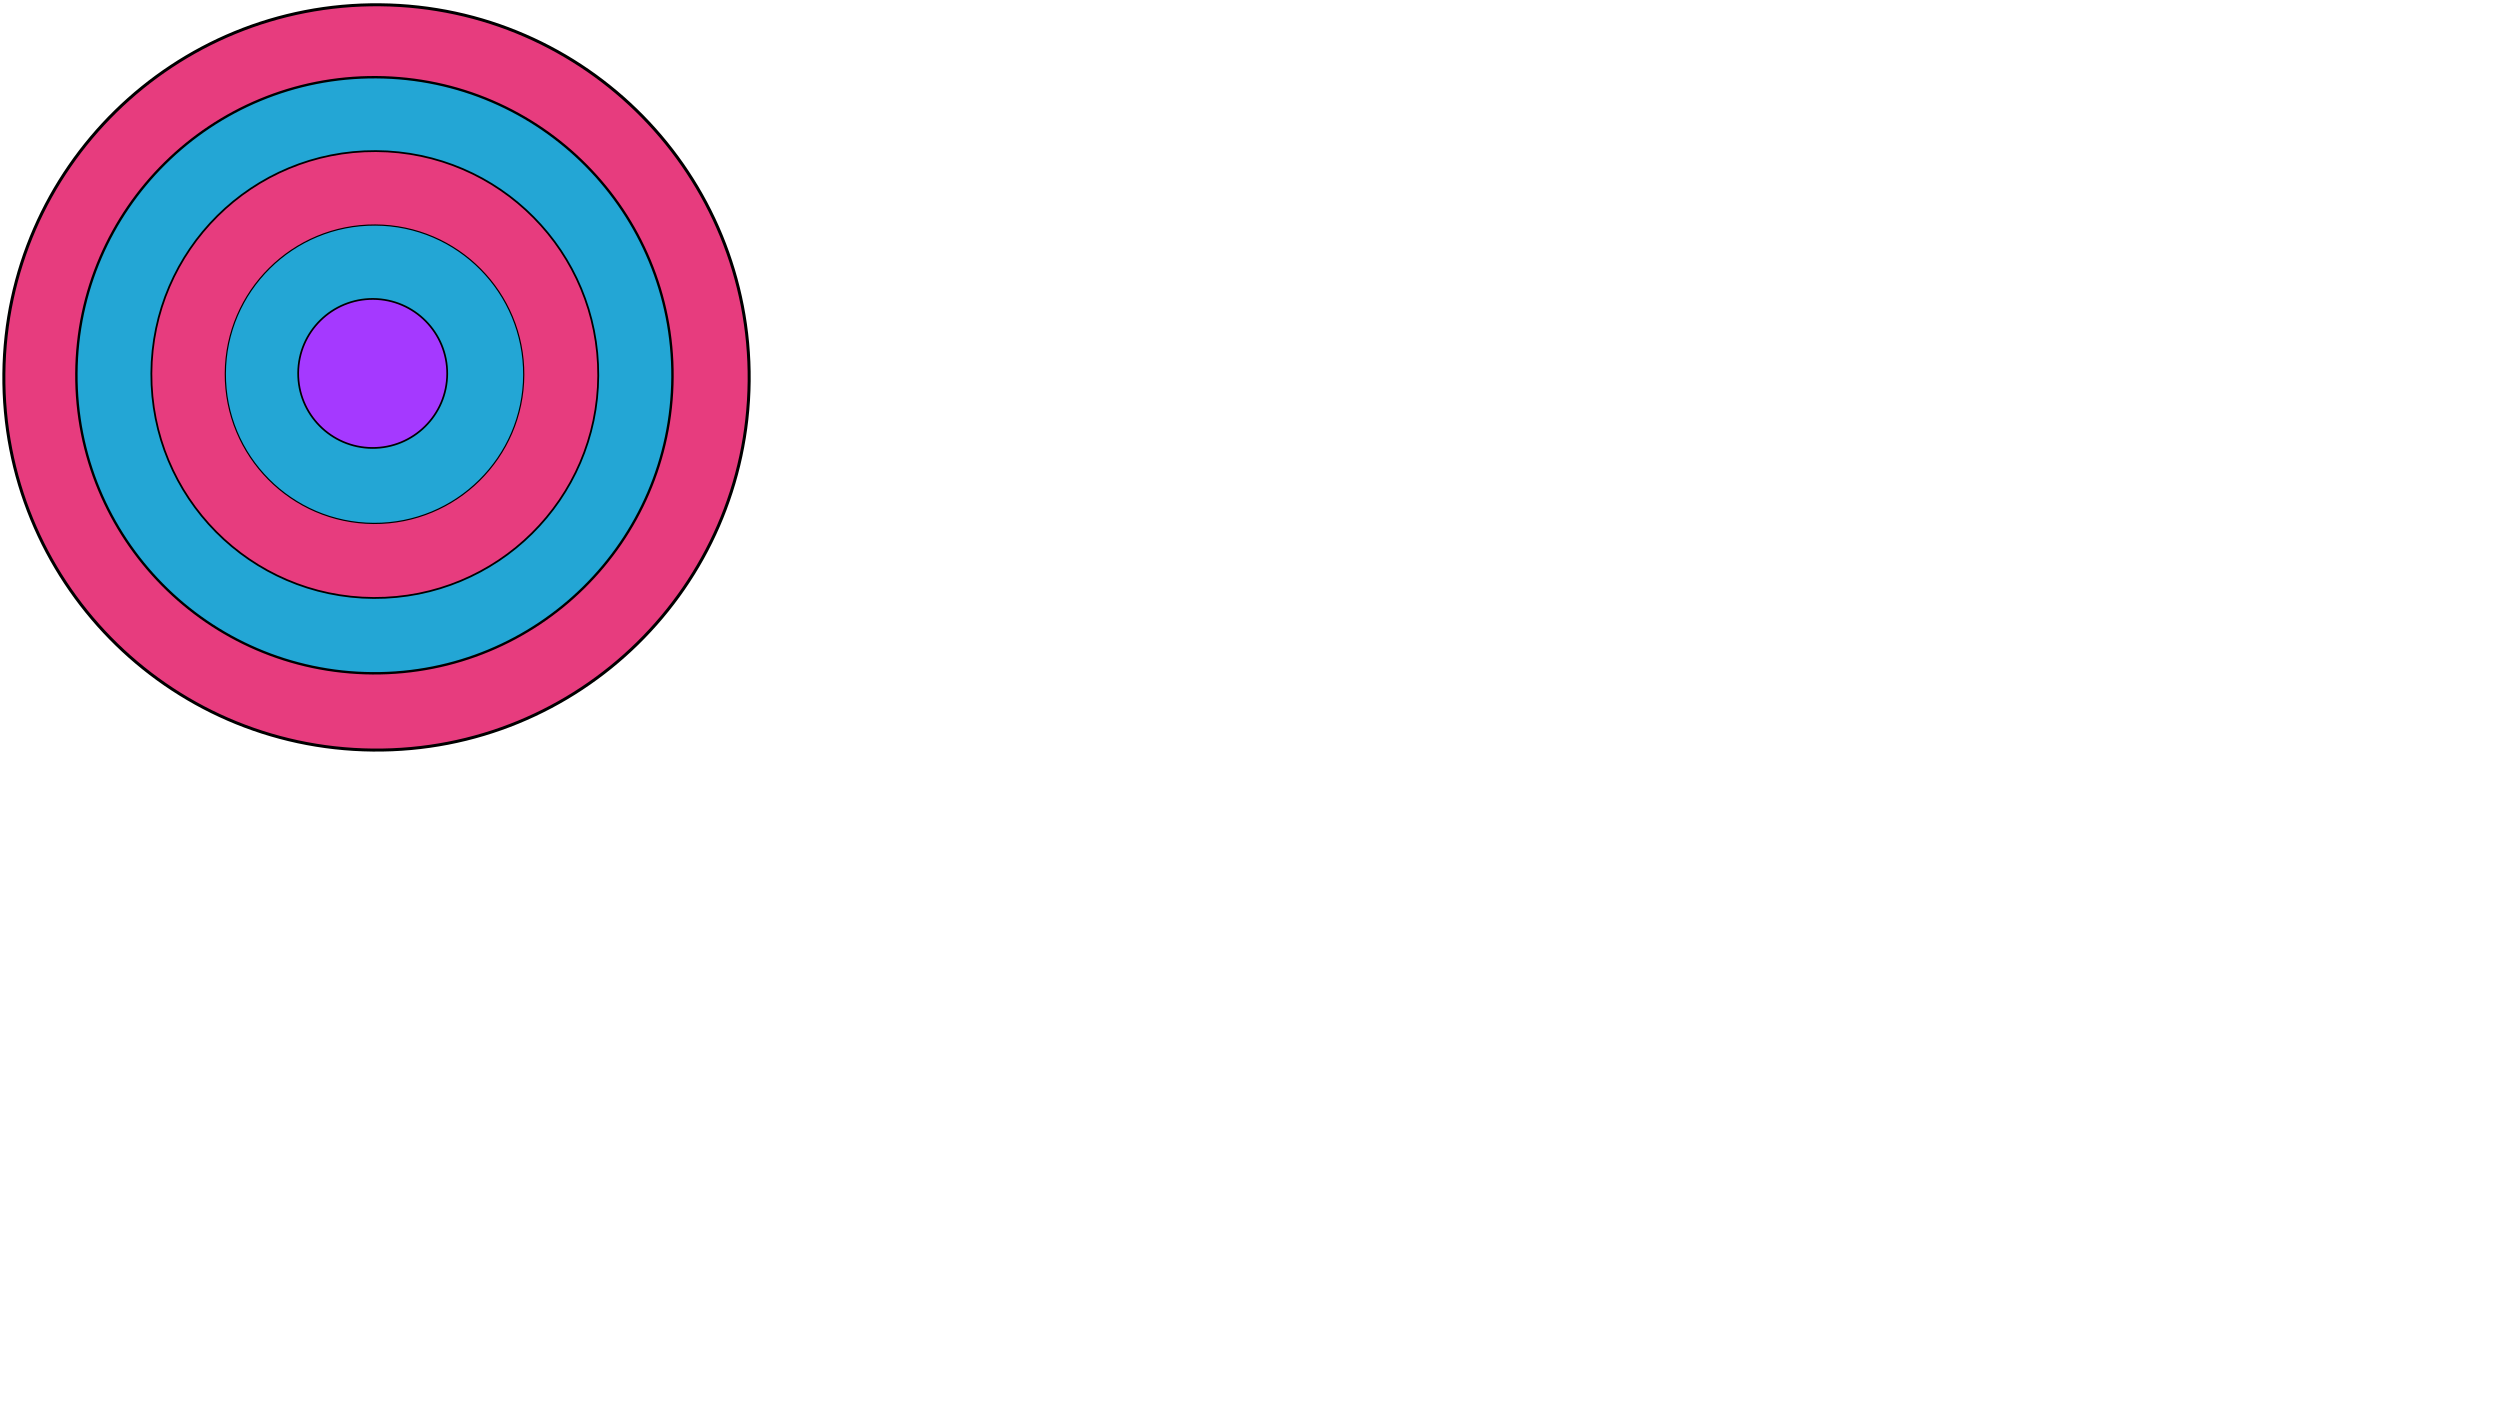 <?xml version="1.0" encoding="utf-8"?>
<!-- Generator: SketchAPI 2021.1.20.1 <https://api.sketch.io/> -->
<svg version="1.1" xmlns="http://www.w3.org/2000/svg" xmlns:xlink="http://www.w3.org/1999/xlink" xmlns:sketchjs="https://sketch.io/dtd/" sketchjs:metadata="eyJuYW1lIjoiRHJhd2luZyIsImNsaXBQYXRoIjp7ImVuYWJsZWQiOnRydWUsInN0eWxlIjp7InN0cm9rZVN0eWxlIjoiYmxhY2siLCJsaW5lV2lkdGgiOjF9fSwiZGVzY3JpcHRpb24iOiJNYWRlIHdpdGggU2tldGNocGFkIiwibWV0YWRhdGEiOnt9LCJleHBvcnREUEkiOjcyLCJleHBvcnRGb3JtYXQiOiJwbmciLCJleHBvcnRRdWFsaXR5IjowLjk1LCJ1bml0cyI6InB4Iiwid2lkdGgiOjE2ODAsImhlaWdodCI6OTQ0LCJwYWdlcyI6W3sid2lkdGgiOjE2ODAsImhlaWdodCI6OTQ0fV0sInV1aWQiOiI5MmU3MmQ2Mi1jY2FjLTQyMWQtYTBiYy04NDE1MTA3YTFmZmEifQ==" width="1680" height="944" viewBox="0 0 1680 944" sketchjs:version="2021.1.20.1">
<path sketchjs:tool="rectangle" style="fill: none; mix-blend-mode: source-over; vector-effect: non-scaling-stroke;" d="M0 0 L1680 0 1680 944 0 944 z"/>
<path sketchjs:tool="circle" style="fill: #e73c7e; stroke: #000000; mix-blend-mode: source-over; paint-order: stroke fill markers; fill-opacity: 1; stroke-dasharray: none; stroke-dashoffset: 0; stroke-linecap: round; stroke-linejoin: miter; stroke-miterlimit: 4; stroke-opacity: 1; stroke-width: 2; vector-effect: non-scaling-stroke;" d="M246.96 0 C383.35 0 493.92 110.57 493.92 246.96 493.92 383.35 383.35 493.92 246.96 493.92 110.57 493.92 0 383.35 0 246.96 0 110.57 110.57 0 246.96 0 z" transform="matrix(1.014,0.01,-0.01,1.014,5.07,0.74)"/>
<path sketchjs:tool="circle" style="fill: #23a6d5; stroke: #000000; mix-blend-mode: source-over; paint-order: stroke fill markers; fill-opacity: 1; stroke-dasharray: none; stroke-dashoffset: 0; stroke-linecap: round; stroke-linejoin: miter; stroke-miterlimit: 4; stroke-opacity: 1; stroke-width: 2; vector-effect: non-scaling-stroke;" d="M246.96 0 C383.35 0 493.92 110.57 493.92 246.96 493.92 383.35 383.35 493.92 246.96 493.92 110.57 493.92 0 383.35 0 246.96 0 110.57 110.57 0 246.96 0 z" transform="matrix(0.811,0.005,-0.005,0.811,52.571,50.653)"/>
<path sketchjs:tool="circle" style="fill: #e73c7e; stroke: #000000; mix-blend-mode: source-over; paint-order: stroke fill markers; fill-opacity: 1; stroke-dasharray: none; stroke-dashoffset: 0; stroke-linecap: round; stroke-linejoin: miter; stroke-miterlimit: 4; stroke-opacity: 1; stroke-width: 2; vector-effect: non-scaling-stroke;" d="M246.96 0 C383.35 0 493.92 110.57 493.92 246.96 493.92 383.35 383.35 493.92 246.96 493.92 110.57 493.92 0 383.35 0 246.96 0 110.57 110.57 0 246.96 0 z" transform="matrix(0.608,0.003,-0.003,0.608,102.459,100.797)"/>
<path sketchjs:tool="circle" style="fill: #23a6d5; stroke: #000000; mix-blend-mode: source-over; paint-order: stroke fill markers; fill-opacity: 1; stroke-dasharray: none; stroke-dashoffset: 0; stroke-linecap: round; stroke-linejoin: miter; stroke-miterlimit: 4; stroke-opacity: 1; stroke-width: 2; vector-effect: non-scaling-stroke;" d="M246.96 0 C383.35 0 493.92 110.57 493.92 246.96 493.92 383.35 383.35 493.92 246.96 493.92 110.57 493.92 0 383.35 0 246.96 0 110.57 110.57 0 246.96 0 z" transform="matrix(0.406,0.002,-0.002,0.406,151.911,150.722)"/>
<path sketchjs:tool="circle" style="fill: #a539ff; stroke: #000000; mix-blend-mode: source-over; paint-order: stroke fill markers; fill-opacity: 1; stroke-dasharray: none; stroke-dashoffset: 0; stroke-linecap: round; stroke-linejoin: miter; stroke-miterlimit: 4; stroke-opacity: 1; stroke-width: 2; vector-effect: non-scaling-stroke;" d="M85.45 0 C132.64 0 170.9 38.26 170.9 85.45 170.9 132.64 132.64 170.9 85.45 170.9 38.26 170.9 0 132.64 0 85.45 0 38.26 38.26 0 85.45 0 z" transform="matrix(0.586,0.004,-0.004,0.586,200.719,200.544)"/>
</svg>